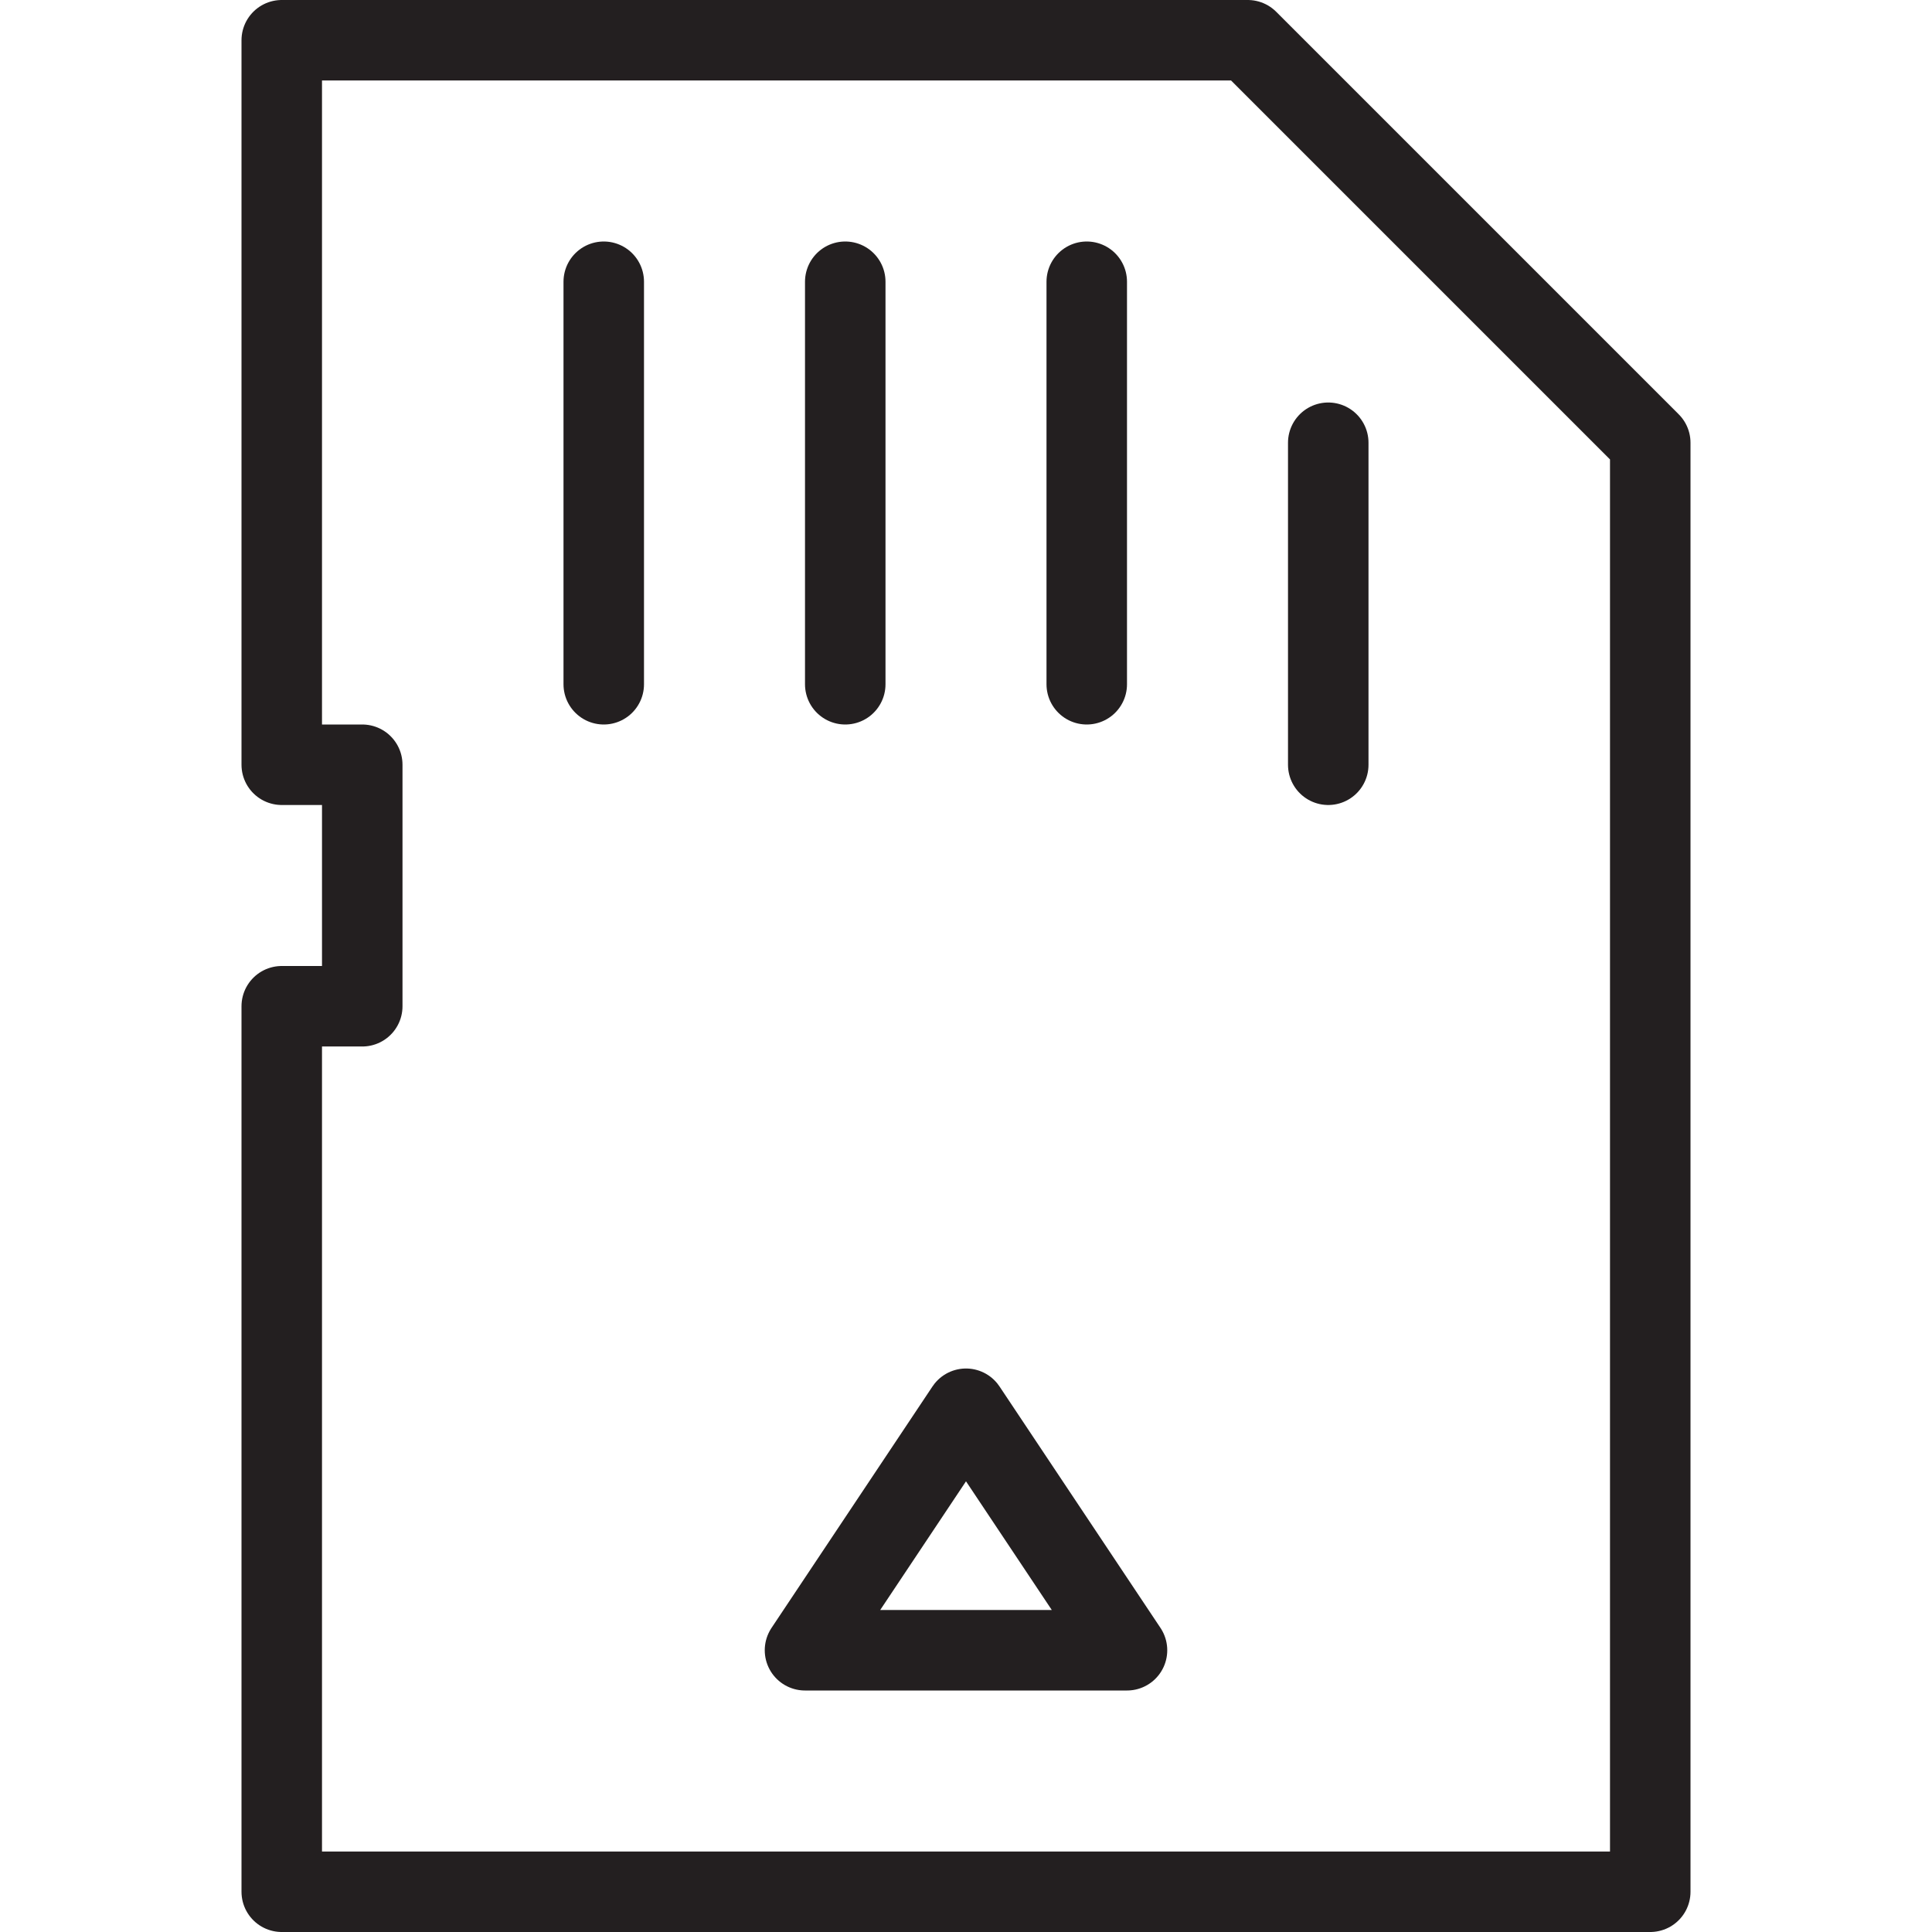 <svg version="1.1" viewBox="0 0 48 48" xmlns="http://www.w3.org/2000/svg" xmlns:xlink="http://www.w3.org/1999/xlink" overflow="hidden"><defs></defs><g id="icons"><path d=" M 31 1 L 7 1 L 7 19 L 9 19 L 9 25 L 7 25 L 7 47 L 41 47 L 41 11 L 31 1 Z" stroke="#231F20" stroke-width="2" stroke-linecap="round" stroke-linejoin="round" fill="none"/><line x1="15" y1="7" x2="15" y2="17" stroke="#231F20" stroke-width="2" stroke-linecap="round" stroke-linejoin="round" fill="none"/><line x1="21" y1="7" x2="21" y2="17" stroke="#231F20" stroke-width="2" stroke-linecap="round" stroke-linejoin="round" fill="none"/><line x1="27" y1="7" x2="27" y2="17" stroke="#231F20" stroke-width="2" stroke-linecap="round" stroke-linejoin="round" fill="none"/><line x1="33" y1="11" x2="33" y2="19" stroke="#231F20" stroke-width="2" stroke-linecap="round" stroke-linejoin="round" fill="none"/><path d=" M 28 41 L 20 41 L 24 35 L 28 41 Z" stroke="#231F20" stroke-width="2" stroke-linecap="round" stroke-linejoin="round" fill="none"/></g></svg>